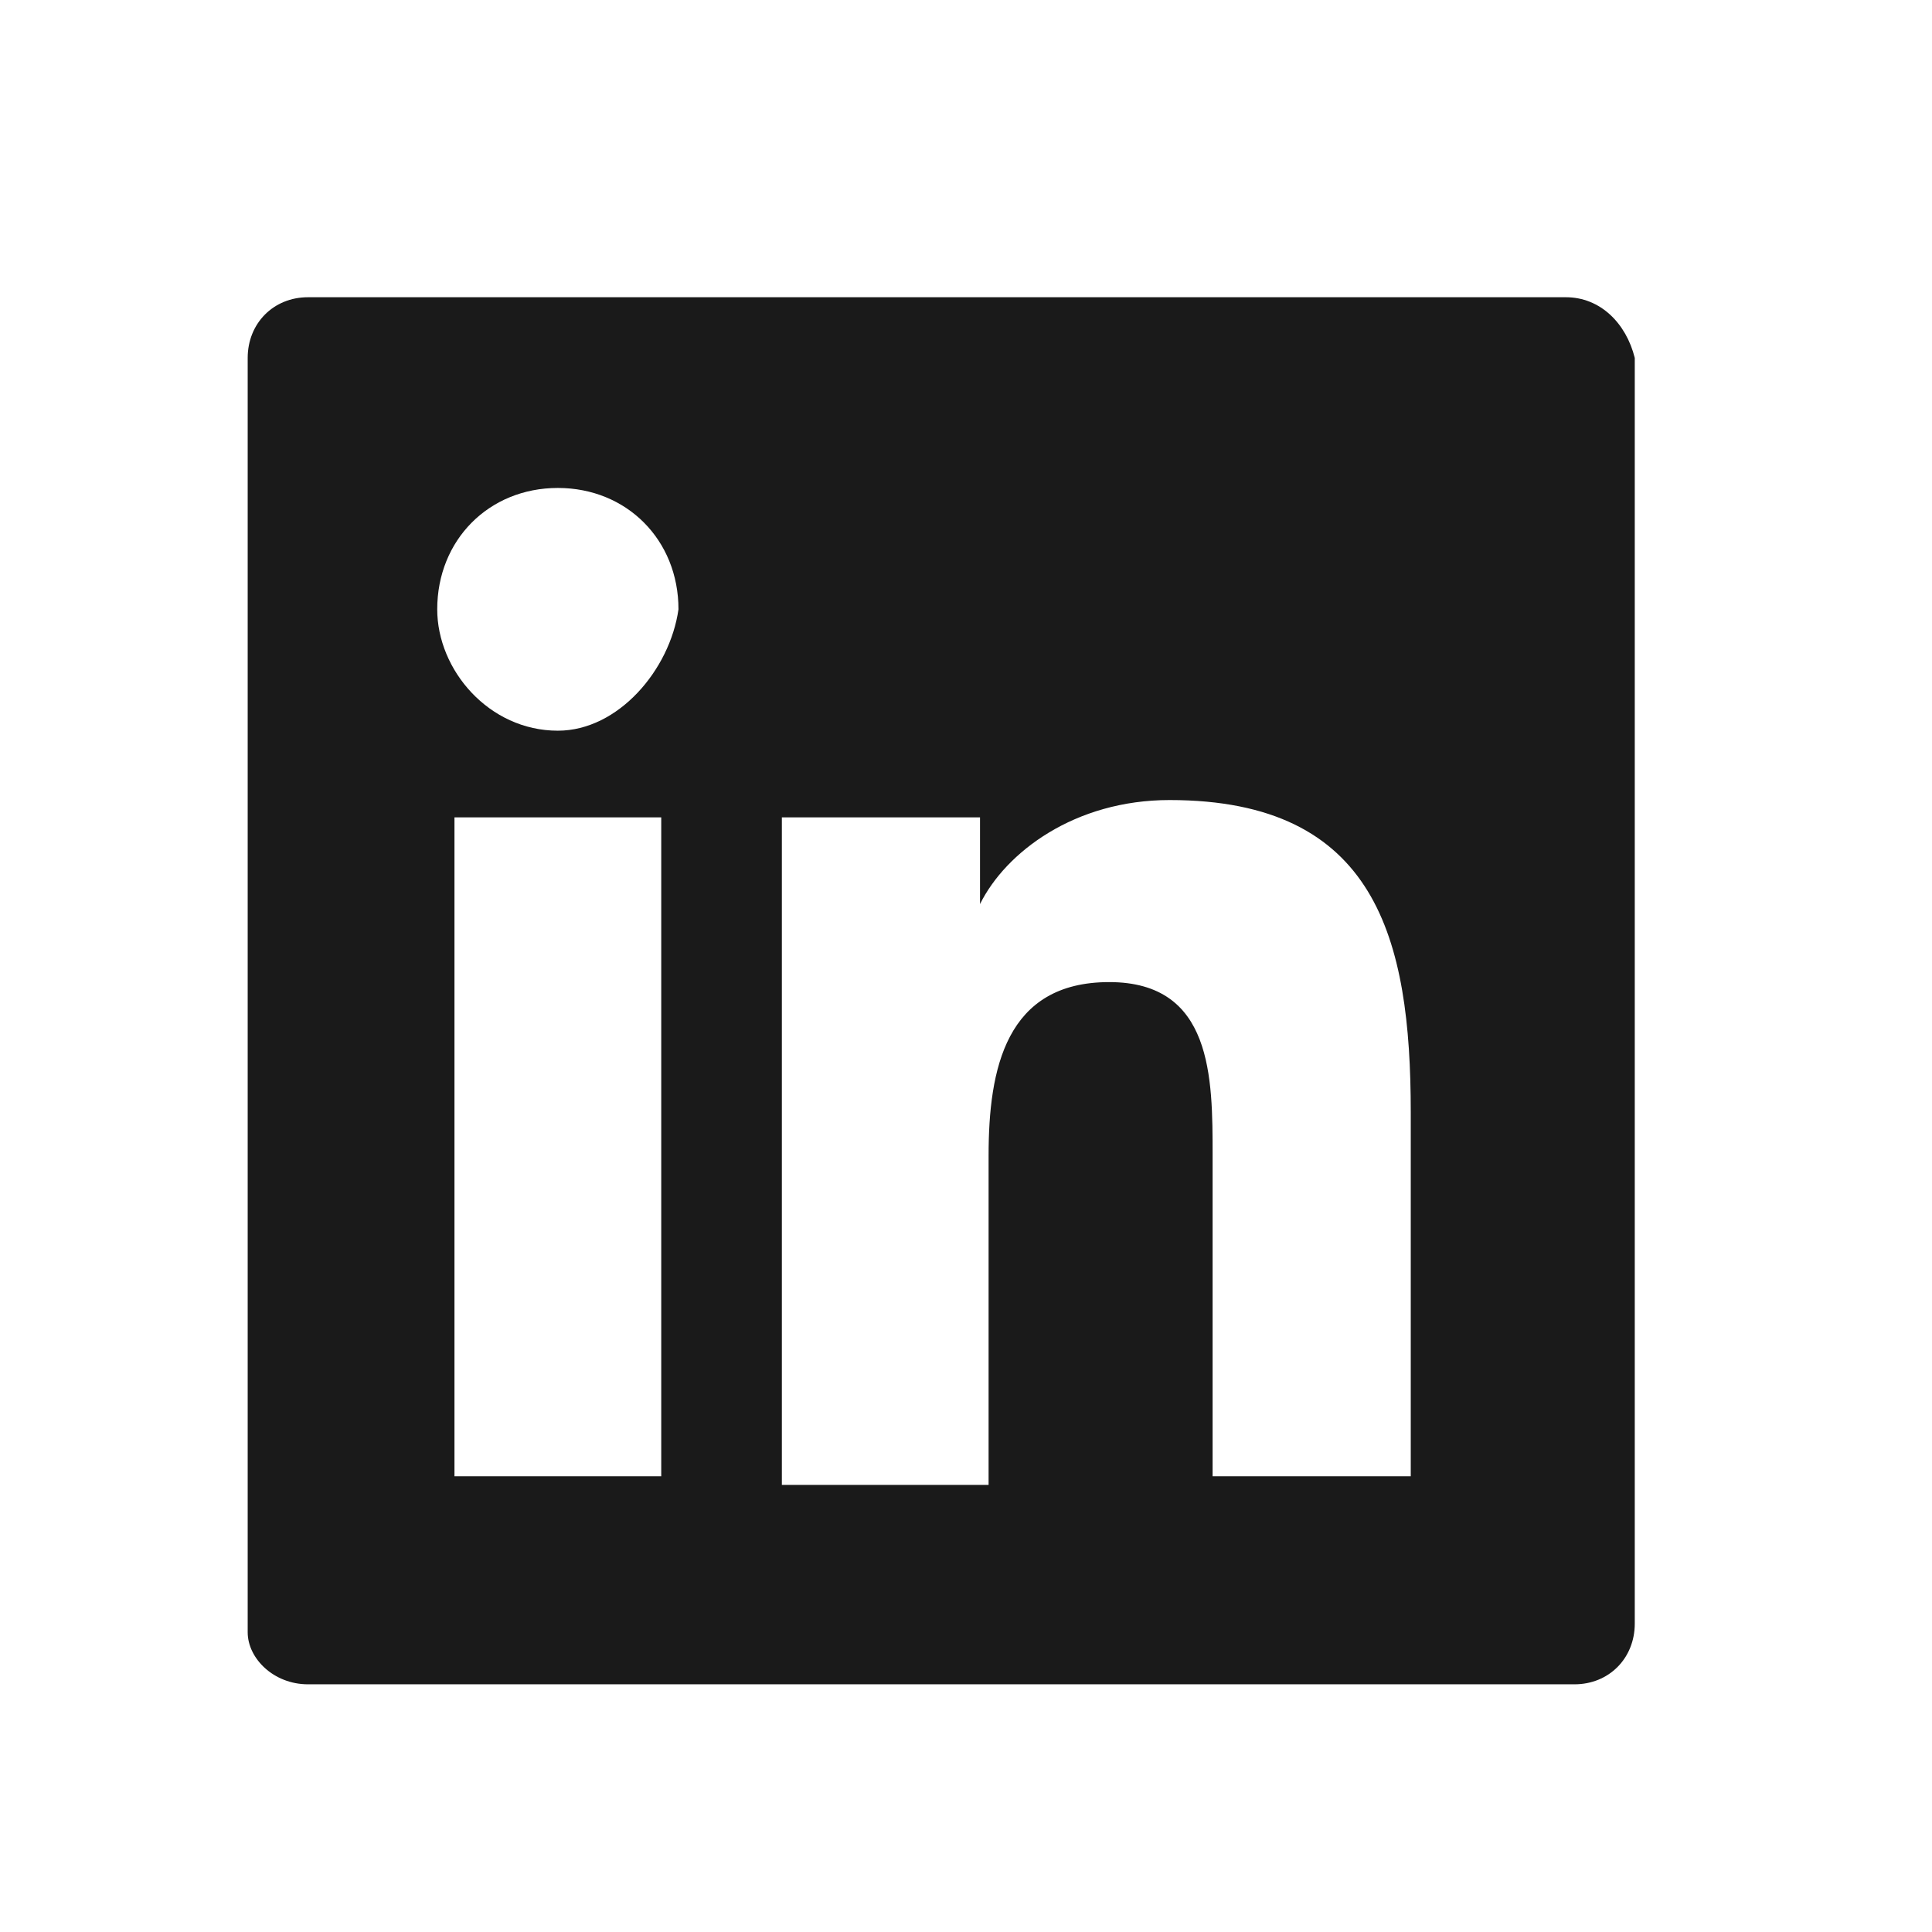 <svg width="39" height="39" viewBox="0 0 39 39" fill="none" xmlns="http://www.w3.org/2000/svg">
<path d="M31.609 6H6.217C5.522 6 5 6.525 5 7.225V32.95C5 33.475 5.522 34 6.217 34H31.783C32.478 34 33 33.475 33 32.775V7.225C32.826 6.525 32.304 6 31.609 6ZM9.174 29.8V16.5H13.348V29.8H9.174ZM11.261 14.75C9.87 14.75 8.826 13.525 8.826 12.3C8.826 10.9 9.87 9.85 11.261 9.85C12.652 9.85 13.696 10.9 13.696 12.3C13.522 13.525 12.478 14.75 11.261 14.75ZM28.652 29.8H24.478V23.325C24.478 21.75 24.478 19.825 22.391 19.825C20.304 19.825 19.956 21.575 19.956 23.325V29.975H15.783V16.5H19.783V18.25C20.304 17.2 21.696 16.15 23.609 16.15C27.783 16.15 28.478 18.95 28.478 22.45V29.8H28.652Z" fill="#1A1A1A"/>
</svg>
